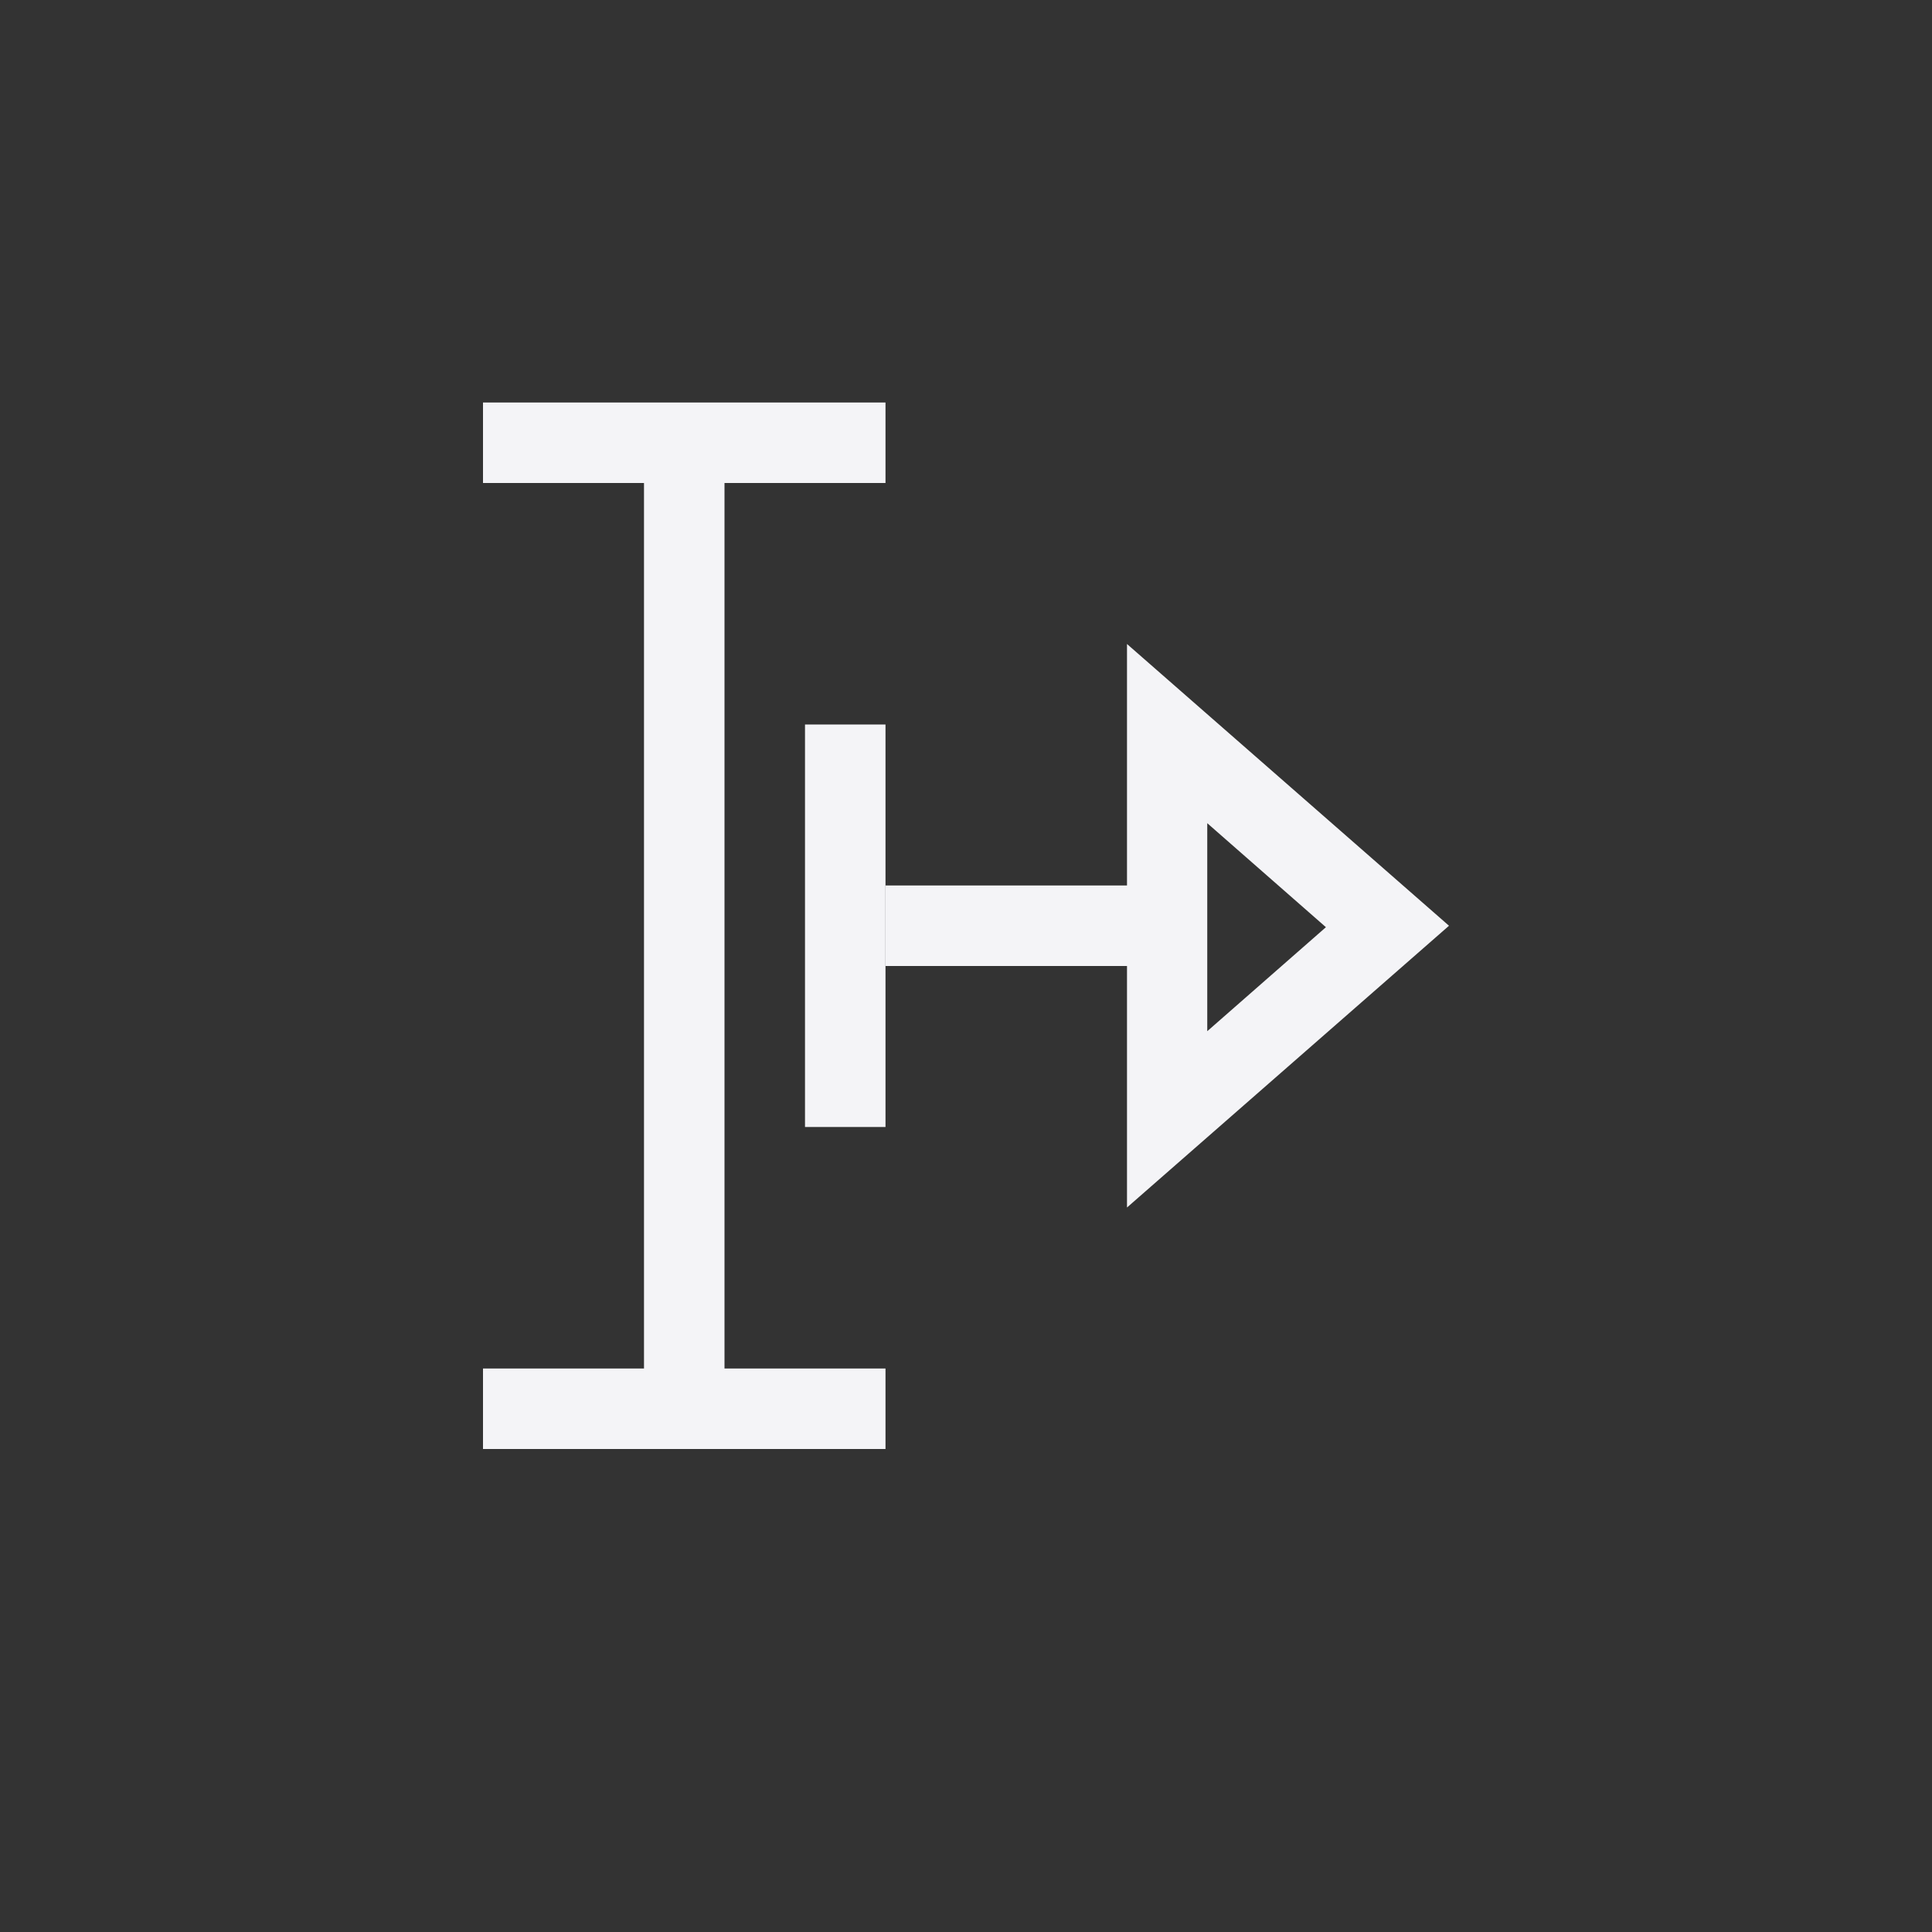 <svg xmlns="http://www.w3.org/2000/svg" width="24" height="24" viewBox="0 0 24 24">
  <rect x="0" y="0" width="24" height="24" fill="#333333" stroke="none"/>
  <g fill="#f4f4f7" transform="translate(6 5)">
    <polygon points="5 6 5 4 4 4 4 9 5 9 5 7"/>
    <polygon points="0 0 0 1 2 1 2 12 0 12 0 13 5 13 5 12 3 12 3 1 5 1 5 0"/>
    <path d="M8,3 L12,6.5 L8,10 L8,7 L5,7 L5,6 L8,6 L8,3 Z M8.997,5.226 L8.997,7.81 L10.471,6.518 L8.997,5.226 Z"/>
  </g>
</svg>
